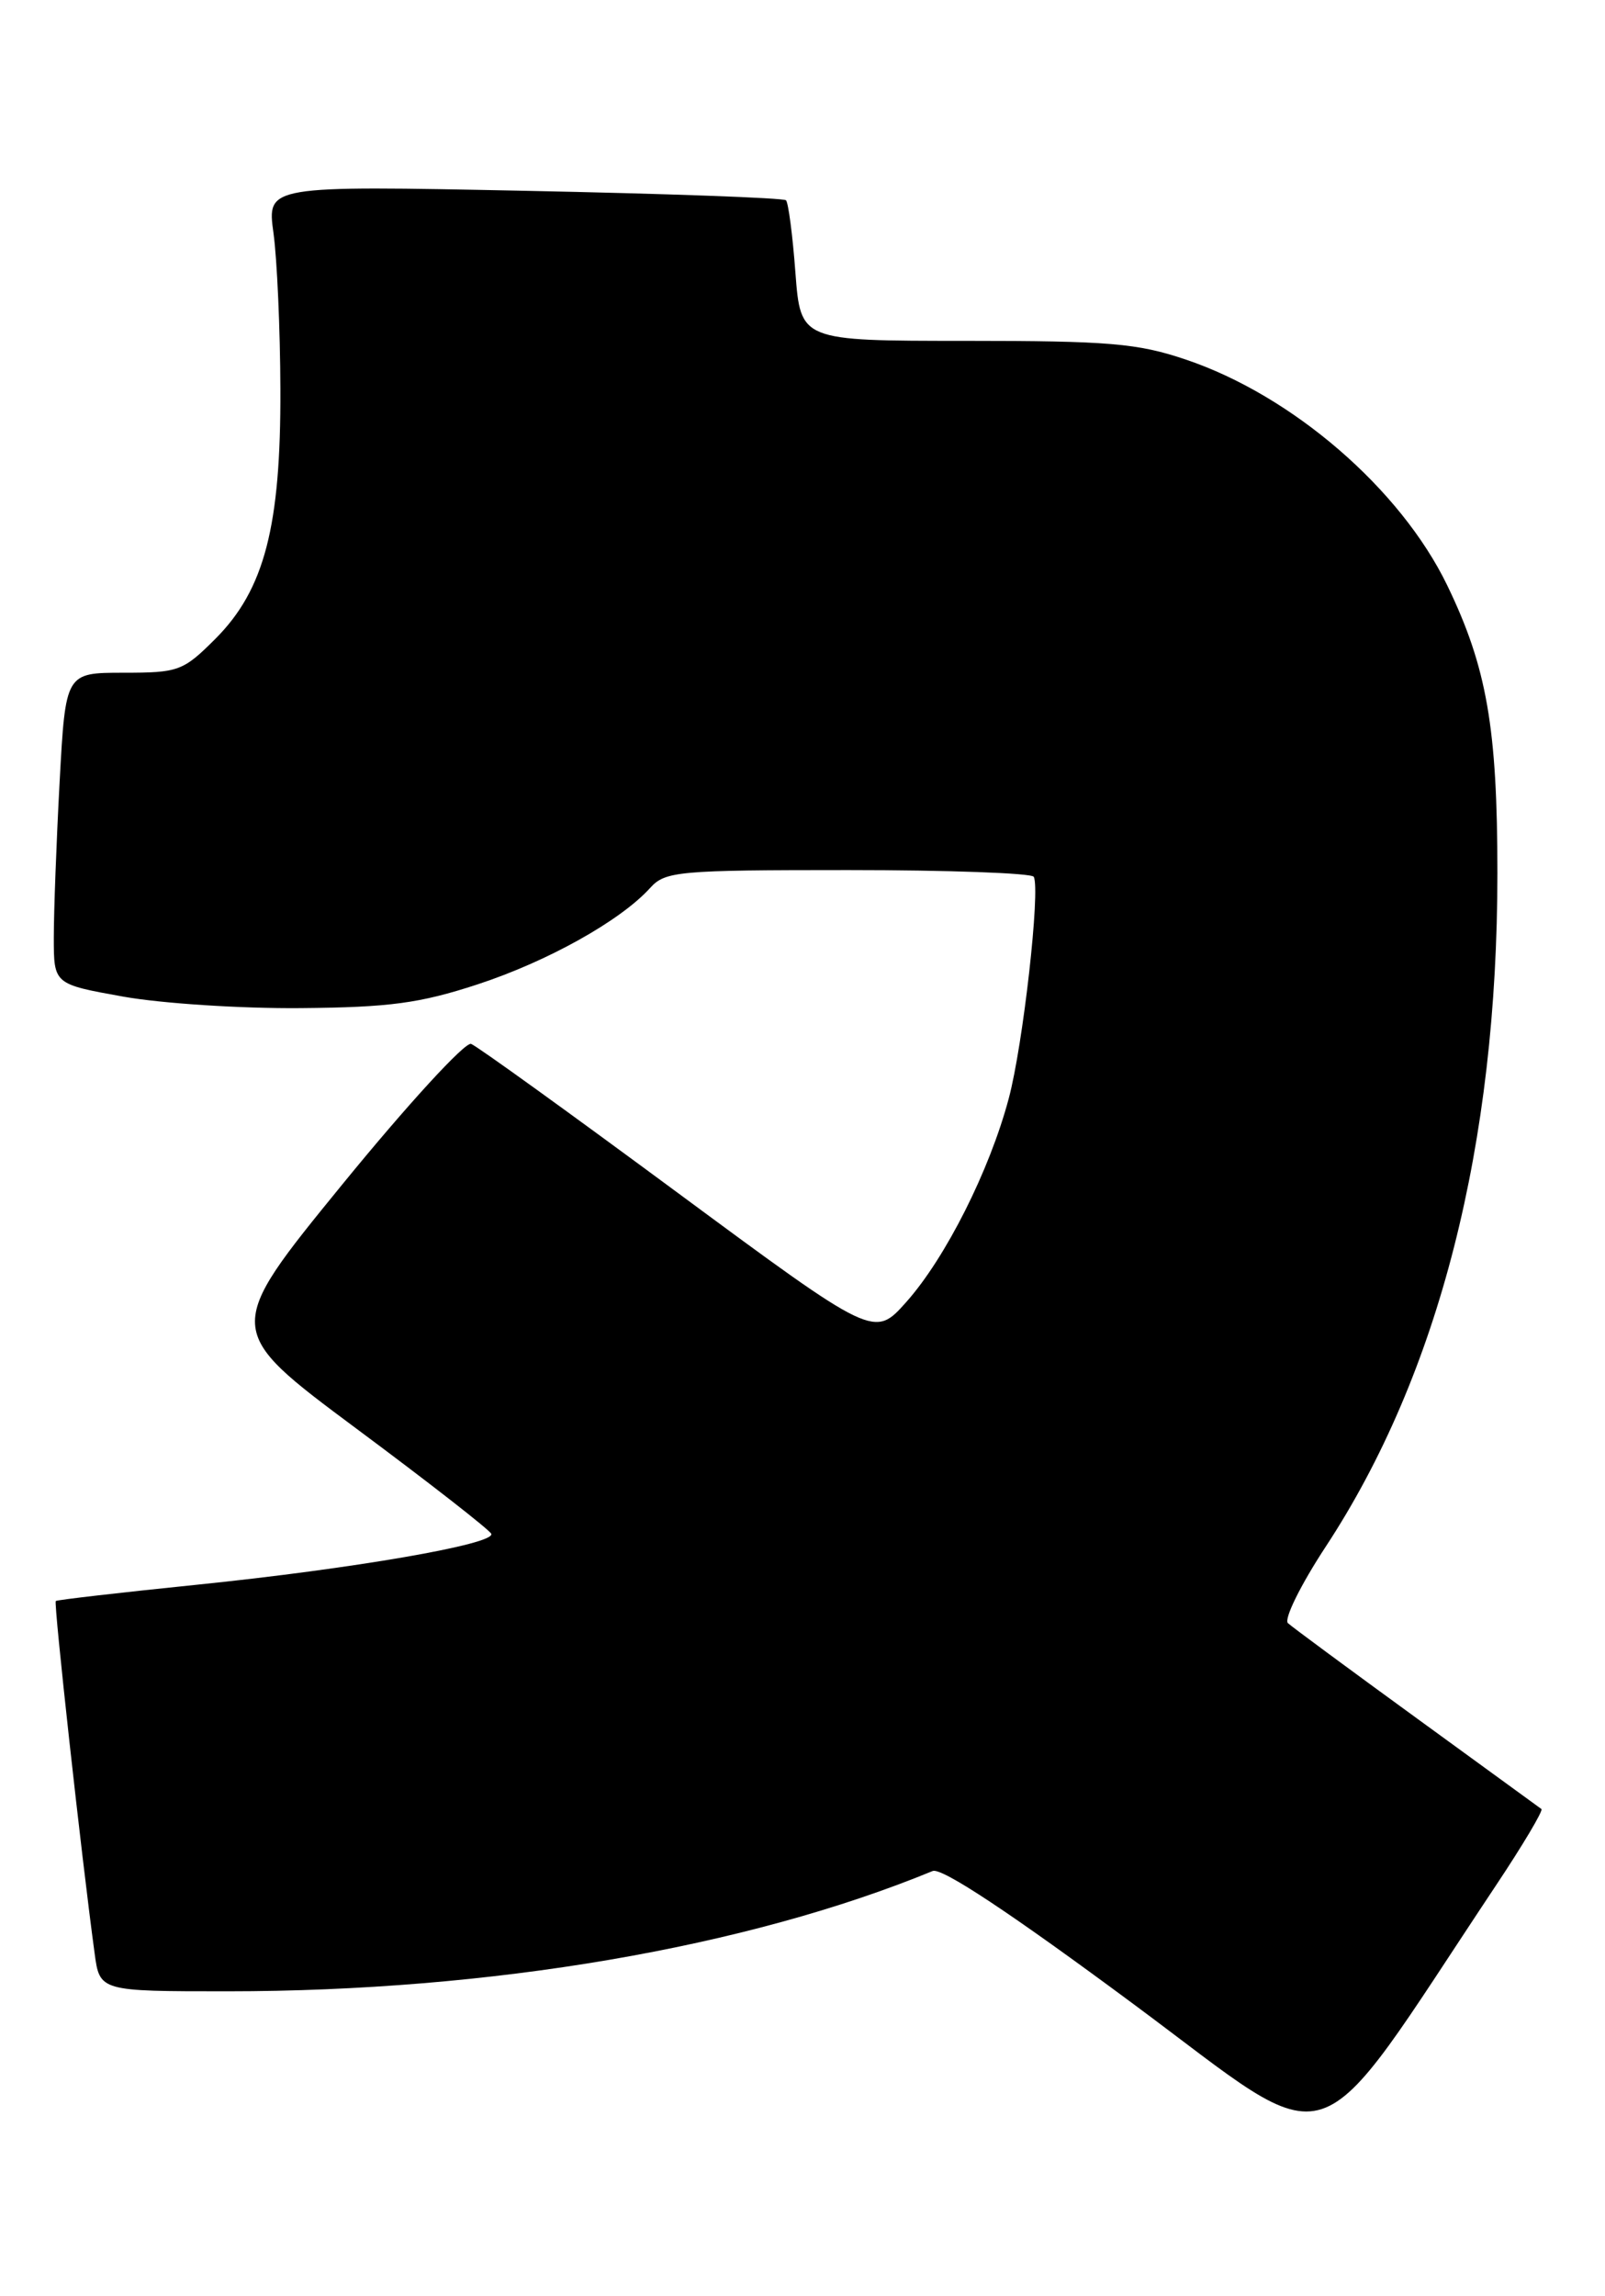 <?xml version="1.0" encoding="UTF-8" standalone="no"?>
<!DOCTYPE svg PUBLIC "-//W3C//DTD SVG 1.1//EN" "http://www.w3.org/Graphics/SVG/1.1/DTD/svg11.dtd" >
<svg xmlns="http://www.w3.org/2000/svg" xmlns:xlink="http://www.w3.org/1999/xlink" version="1.1" viewBox="0 0 179 256">
 <g >
 <path fill="currentColor"
d=" M 166.81 210.24 C 169.84 205.70 172.13 201.84 171.91 201.68 C 171.68 201.51 165.43 196.96 158.00 191.56 C 150.57 186.16 144.11 181.39 143.64 180.96 C 143.16 180.53 145.06 176.68 147.86 172.42 C 160.48 153.20 167.00 127.62 167.00 97.33 C 167.00 81.15 165.82 74.38 161.40 65.25 C 156.19 54.50 144.12 44.08 132.23 40.08 C 126.87 38.27 123.64 38.00 107.68 38.00 C 89.29 38.00 89.29 38.00 88.71 30.40 C 88.40 26.22 87.92 22.59 87.66 22.33 C 87.40 22.06 74.26 21.59 58.47 21.27 C 29.77 20.69 29.77 20.69 30.50 25.98 C 30.90 28.88 31.25 36.72 31.27 43.38 C 31.33 58.68 29.49 65.74 24.03 71.21 C 20.42 74.82 19.92 75.00 13.77 75.00 C 7.31 75.00 7.31 75.00 6.65 87.16 C 6.29 93.84 6.00 101.65 6.00 104.52 C 6.00 109.72 6.00 109.72 13.75 111.11 C 18.01 111.87 26.90 112.45 33.50 112.39 C 43.45 112.31 46.82 111.85 53.24 109.75 C 61.06 107.19 69.20 102.65 72.51 98.99 C 74.19 97.13 75.62 97.00 94.60 97.00 C 105.75 97.00 115.06 97.34 115.29 97.75 C 116.05 99.16 114.10 116.50 112.50 122.47 C 110.37 130.48 105.46 140.23 101.08 145.15 C 97.50 149.17 97.50 149.17 75.62 133.01 C 63.59 124.12 53.21 116.63 52.54 116.38 C 51.88 116.12 45.40 123.19 38.14 132.09 C 24.95 148.26 24.95 148.26 39.72 159.25 C 47.85 165.29 54.63 170.58 54.79 171.00 C 55.24 172.15 39.40 174.89 22.00 176.67 C 13.47 177.54 6.37 178.36 6.22 178.49 C 5.97 178.70 9.08 206.96 10.55 217.75 C 11.12 222.00 11.12 222.00 25.39 222.00 C 54.70 222.00 83.27 217.13 104.02 208.59 C 105.02 208.18 112.74 213.29 126.42 223.43 C 149.59 240.60 145.78 241.84 166.81 210.24 Z "/>
</g>
</svg>